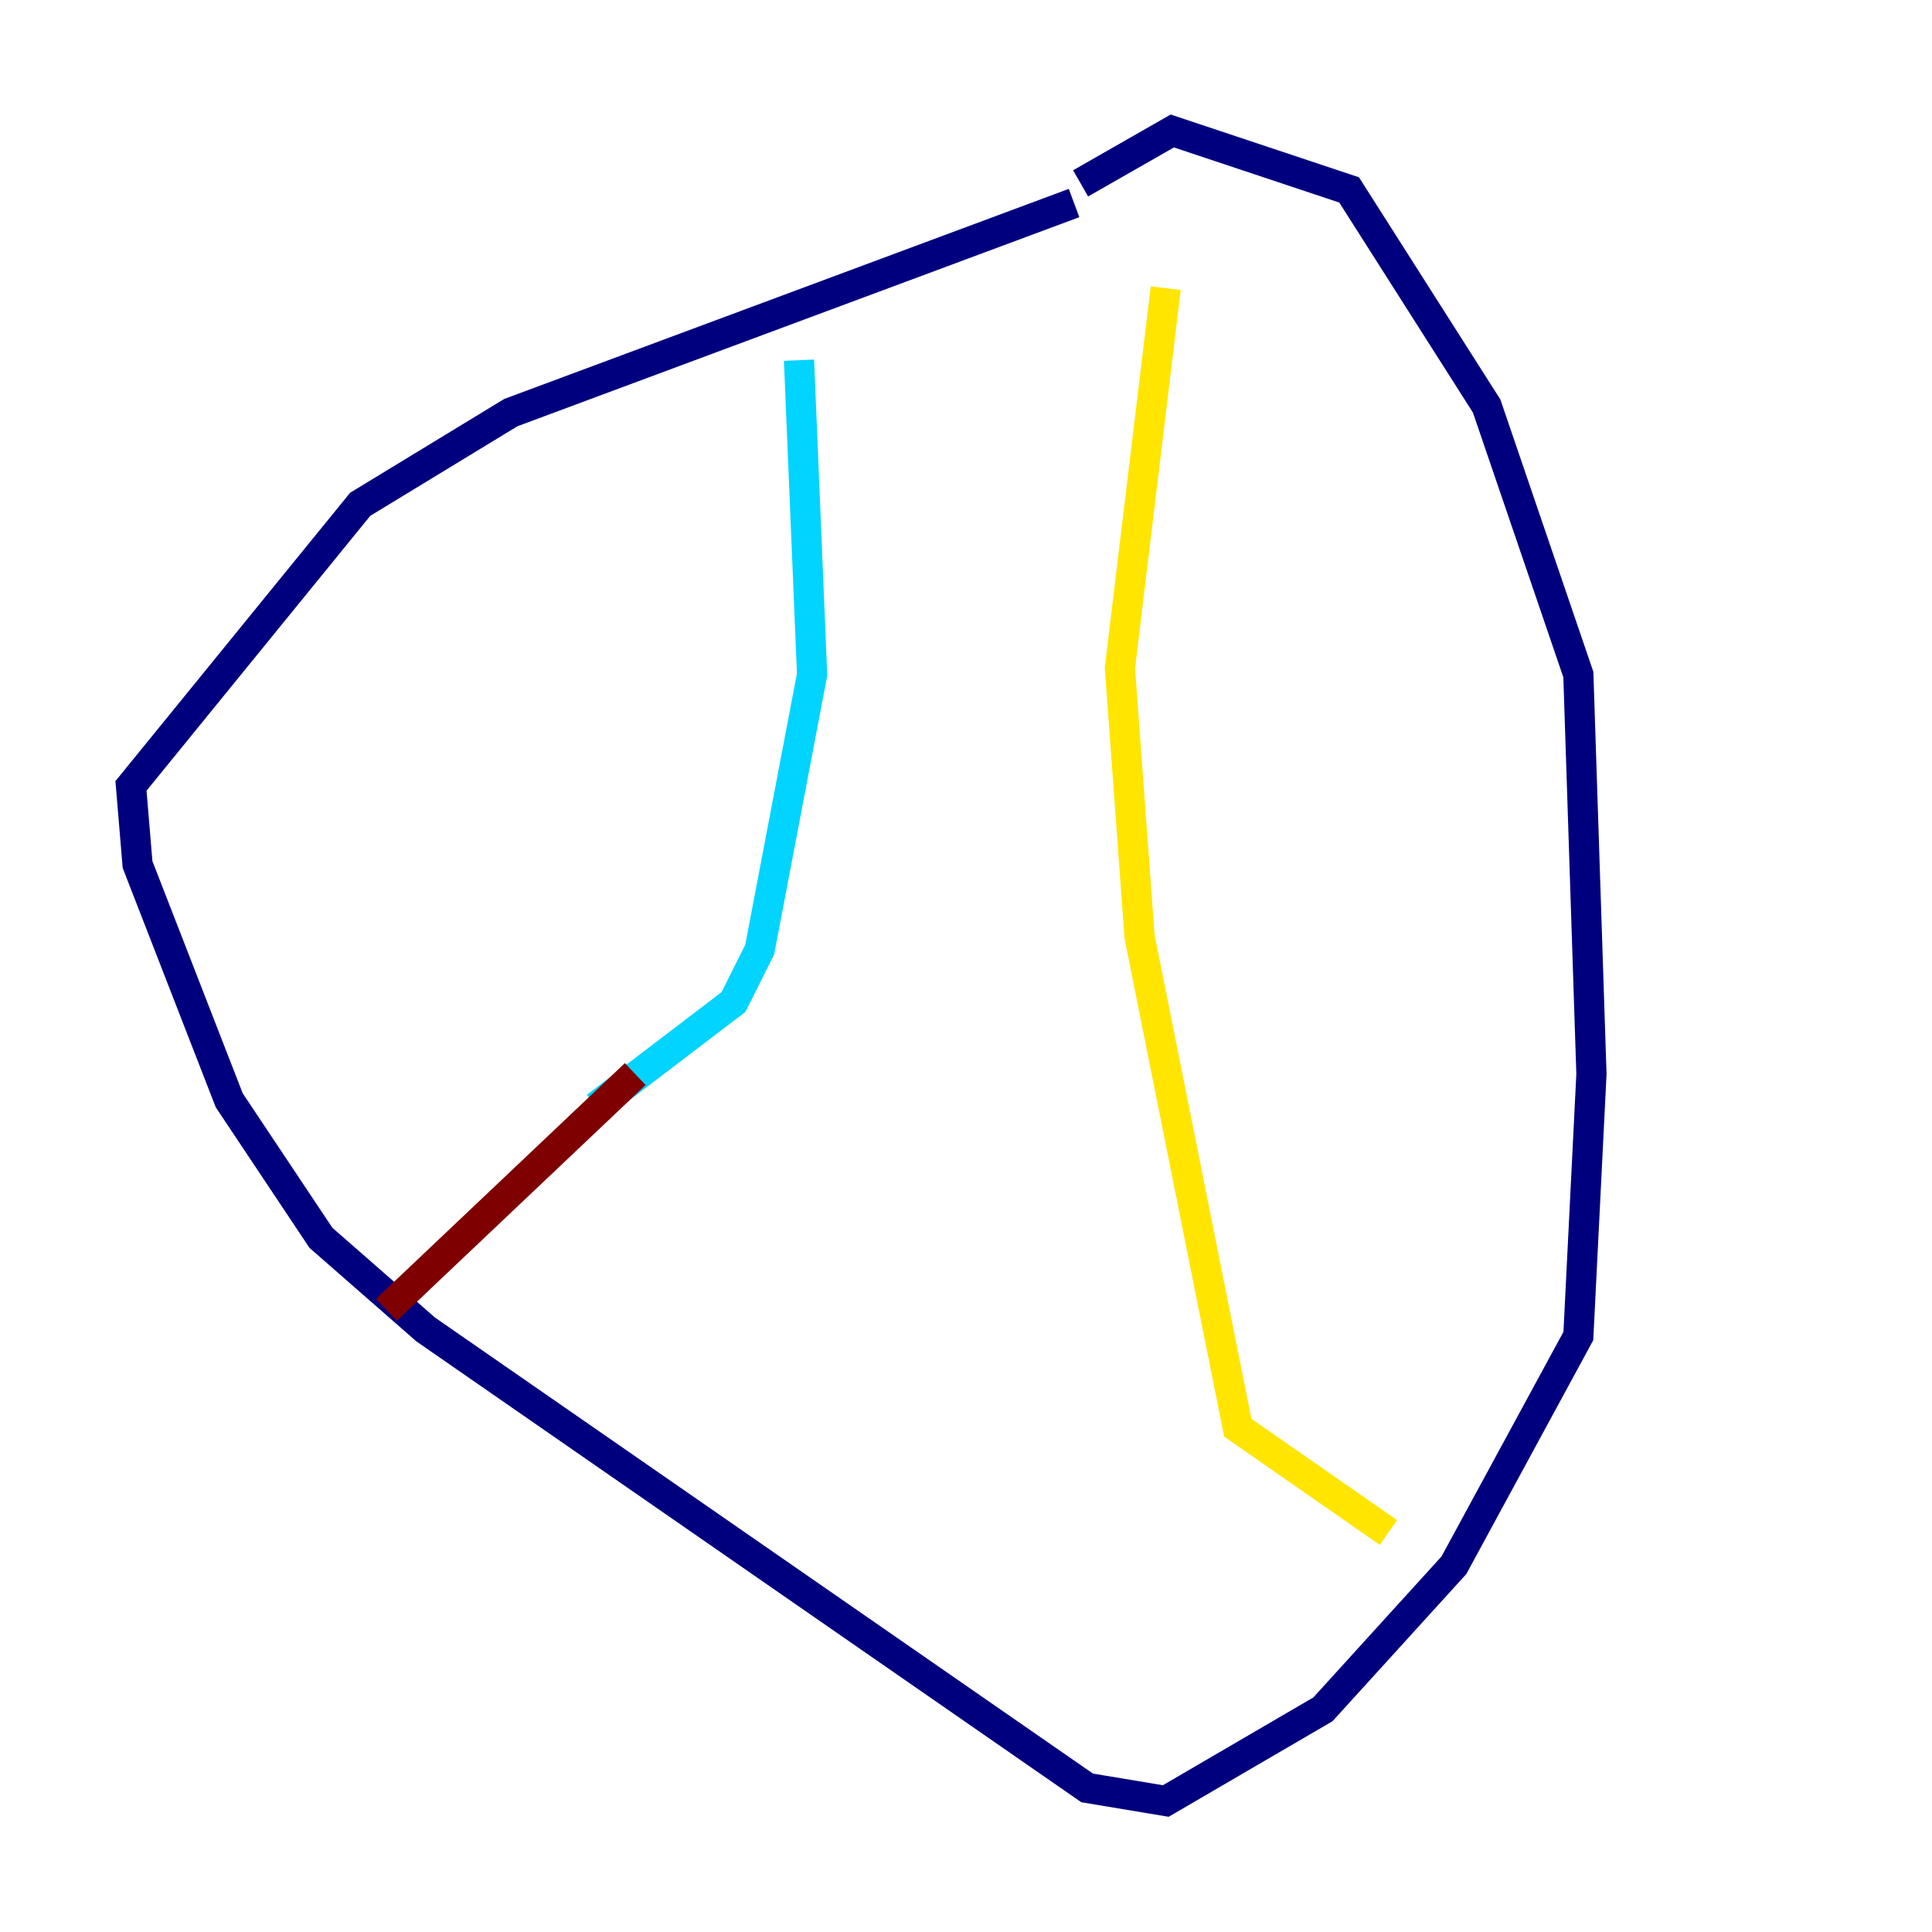 <?xml version="1.0" encoding="utf-8" ?>
<svg baseProfile="tiny" height="128" version="1.2" viewBox="0,0,128,128" width="128" xmlns="http://www.w3.org/2000/svg" xmlns:ev="http://www.w3.org/2001/xml-events" xmlns:xlink="http://www.w3.org/1999/xlink"><defs /><polyline fill="none" points="71.159,13.451 33.844,27.336 23.864,33.41 8.678,52.068 9.112,57.275 15.186,72.895 21.261,82.007 28.203,88.081 72.027,118.454 77.234,119.322 87.647,113.248 96.325,103.702 104.57,88.515 105.437,71.159 104.57,44.691 98.495,26.902 89.383,12.583 77.668,8.678 71.593,12.149" stroke="#00007f" stroke-width="2" /><polyline fill="none" points="52.936,23.864 53.803,44.691 50.332,62.915 48.597,66.386 39.485,73.329" stroke="#00d4ff" stroke-width="2" /><polyline fill="none" points="77.234,19.091 74.197,44.258 75.498,62.047 82.007,94.59 91.986,101.532" stroke="#ffe500" stroke-width="2" /><polyline fill="none" points="42.088,71.159 25.6,86.78" stroke="#7f0000" stroke-width="2" /></svg>